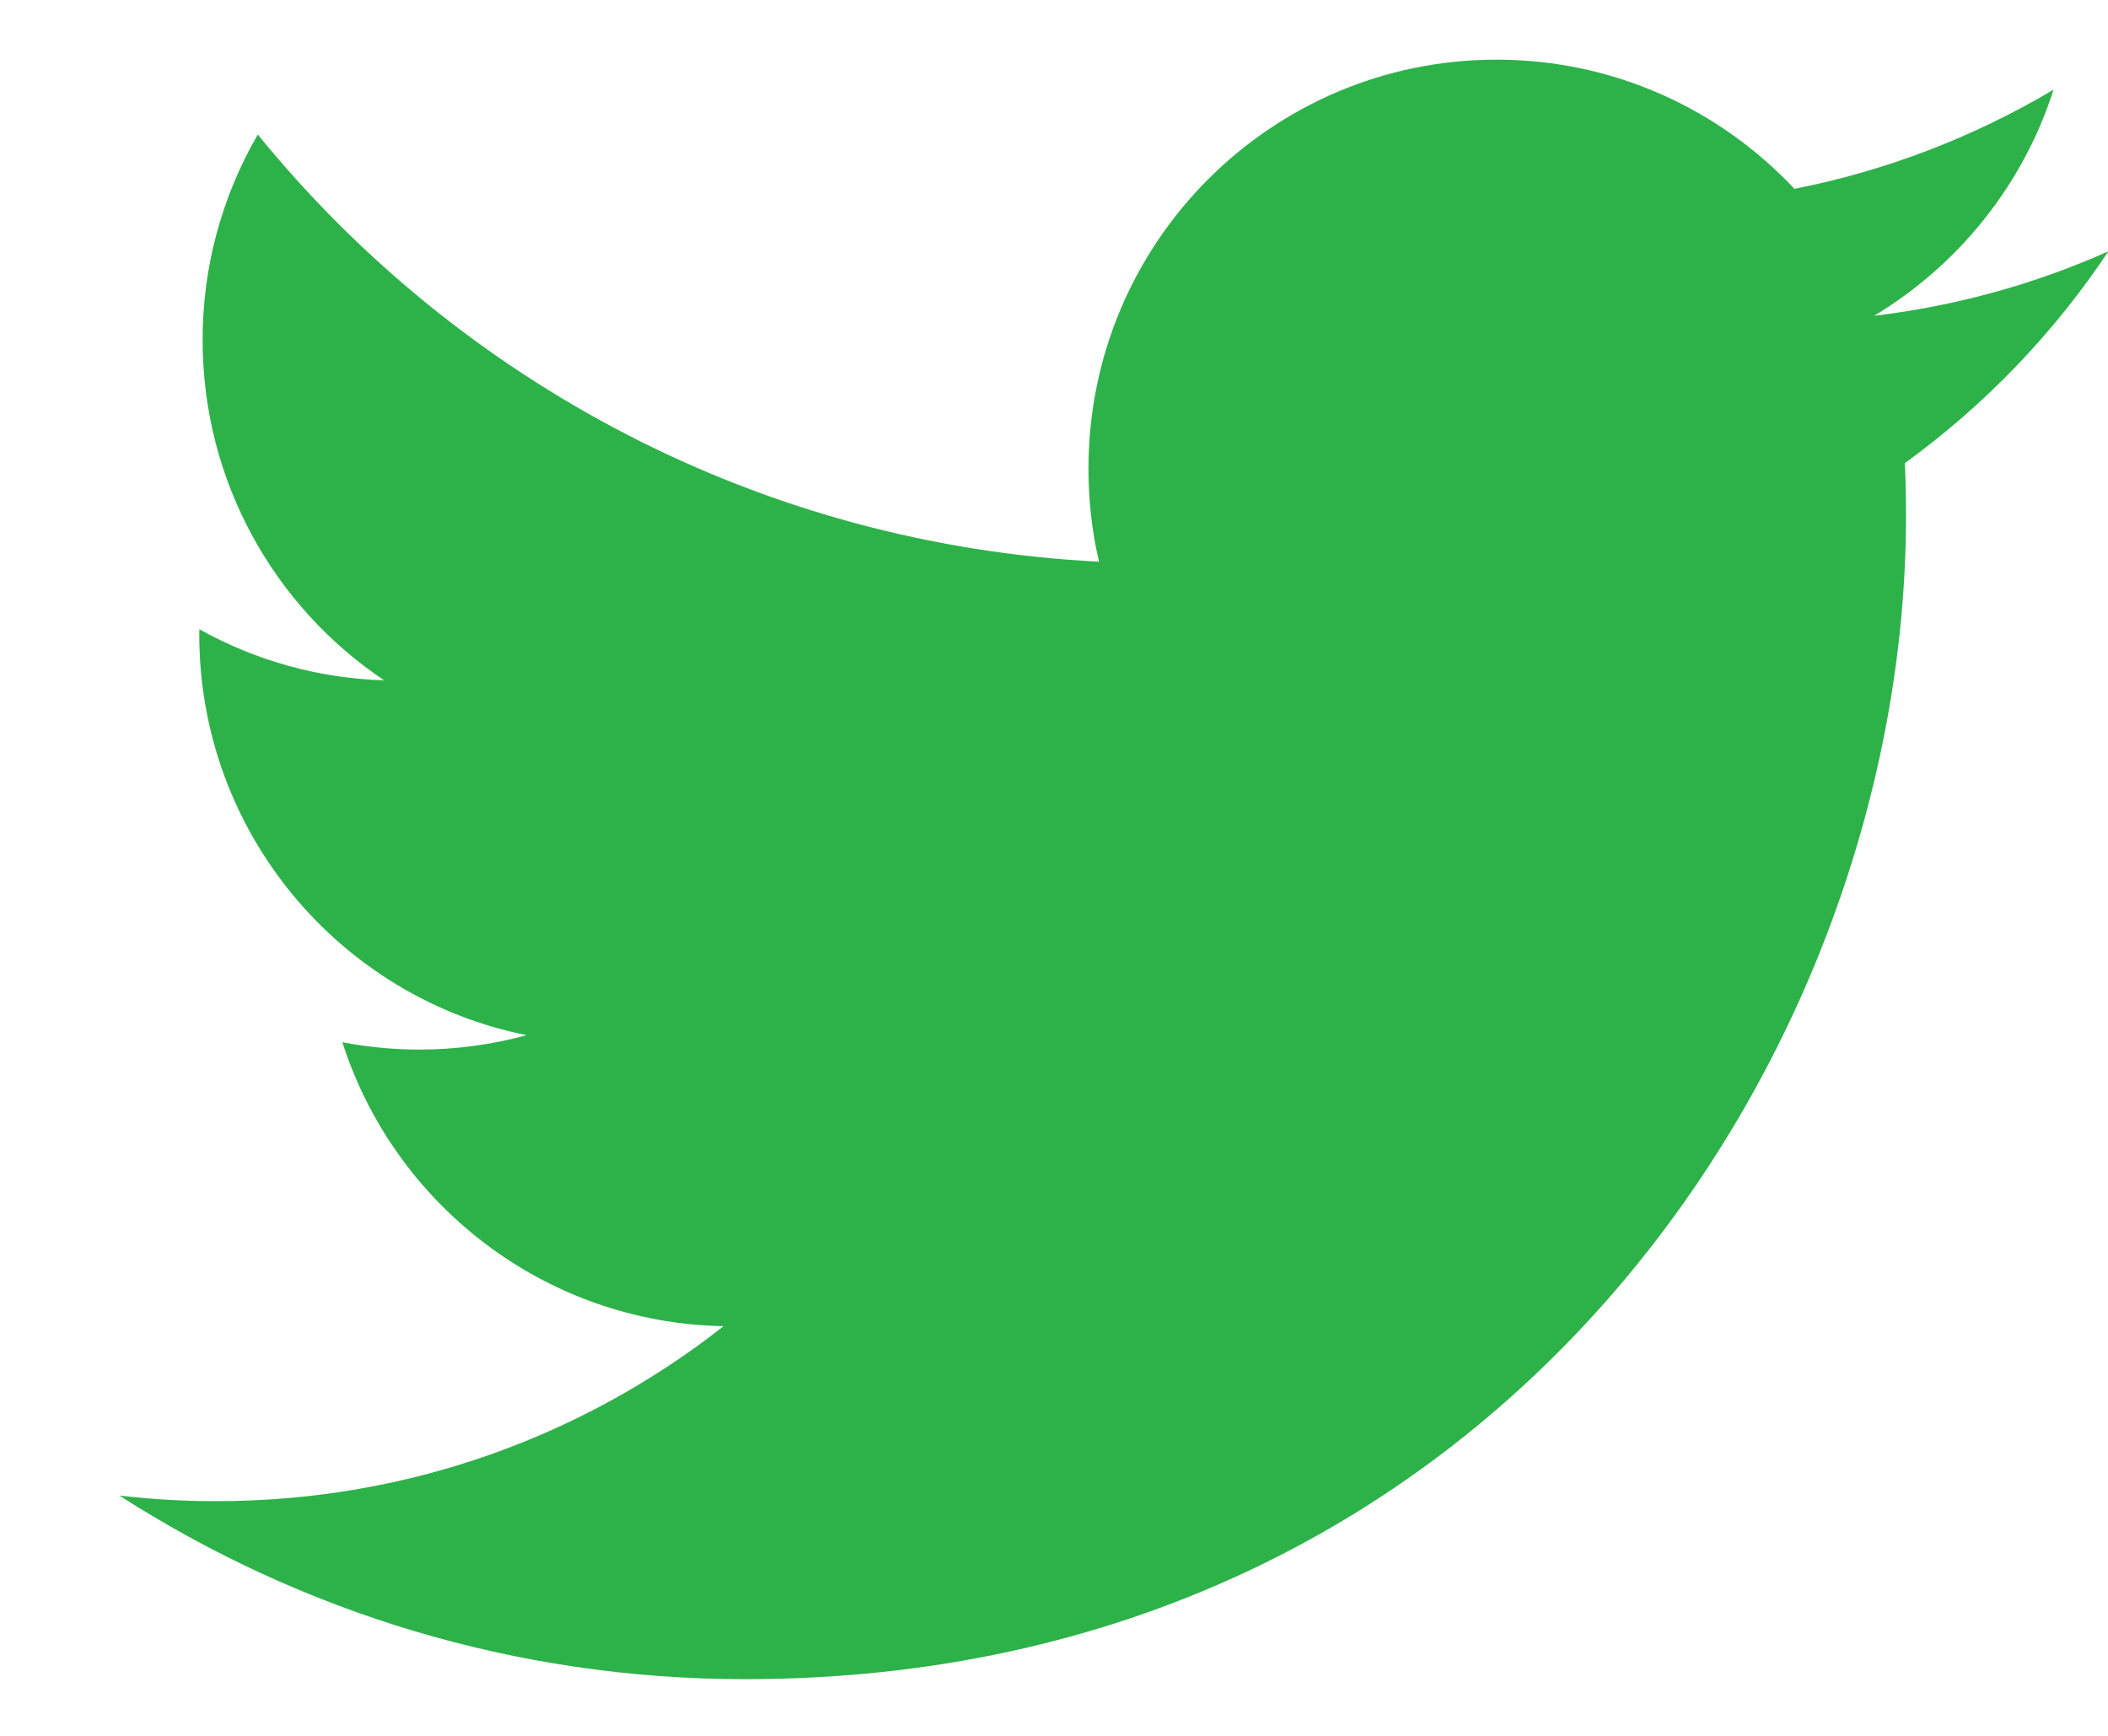 <svg width="17" height="14" viewBox="0 0 17 14" fill="none" xmlns="http://www.w3.org/2000/svg">
<path d="M6.008 13.543C12.061 13.543 15.371 8.518 15.371 4.161C15.371 4.018 15.368 3.876 15.362 3.735C16.006 3.268 16.562 2.69 17.003 2.027C16.414 2.29 15.779 2.467 15.114 2.547C15.793 2.138 16.315 1.493 16.561 0.723C15.915 1.107 15.208 1.378 14.471 1.523C13.87 0.882 13.015 0.481 12.069 0.481C10.251 0.481 8.778 1.958 8.778 3.778C8.778 4.037 8.806 4.289 8.863 4.53C6.128 4.392 3.702 3.08 2.079 1.085C1.787 1.588 1.633 2.16 1.634 2.742C1.634 3.886 2.215 4.896 3.098 5.487C2.575 5.471 2.064 5.33 1.608 5.075C1.607 5.089 1.607 5.102 1.607 5.117C1.607 6.714 2.741 8.047 4.247 8.349C3.965 8.426 3.673 8.465 3.38 8.465C3.168 8.465 2.962 8.444 2.761 8.406C3.18 9.716 4.395 10.669 5.835 10.696C4.709 11.581 3.29 12.107 1.748 12.107C1.486 12.108 1.223 12.092 0.963 12.062C2.419 12.997 4.149 13.543 6.008 13.543" fill="#2DB24A"/>
</svg>
